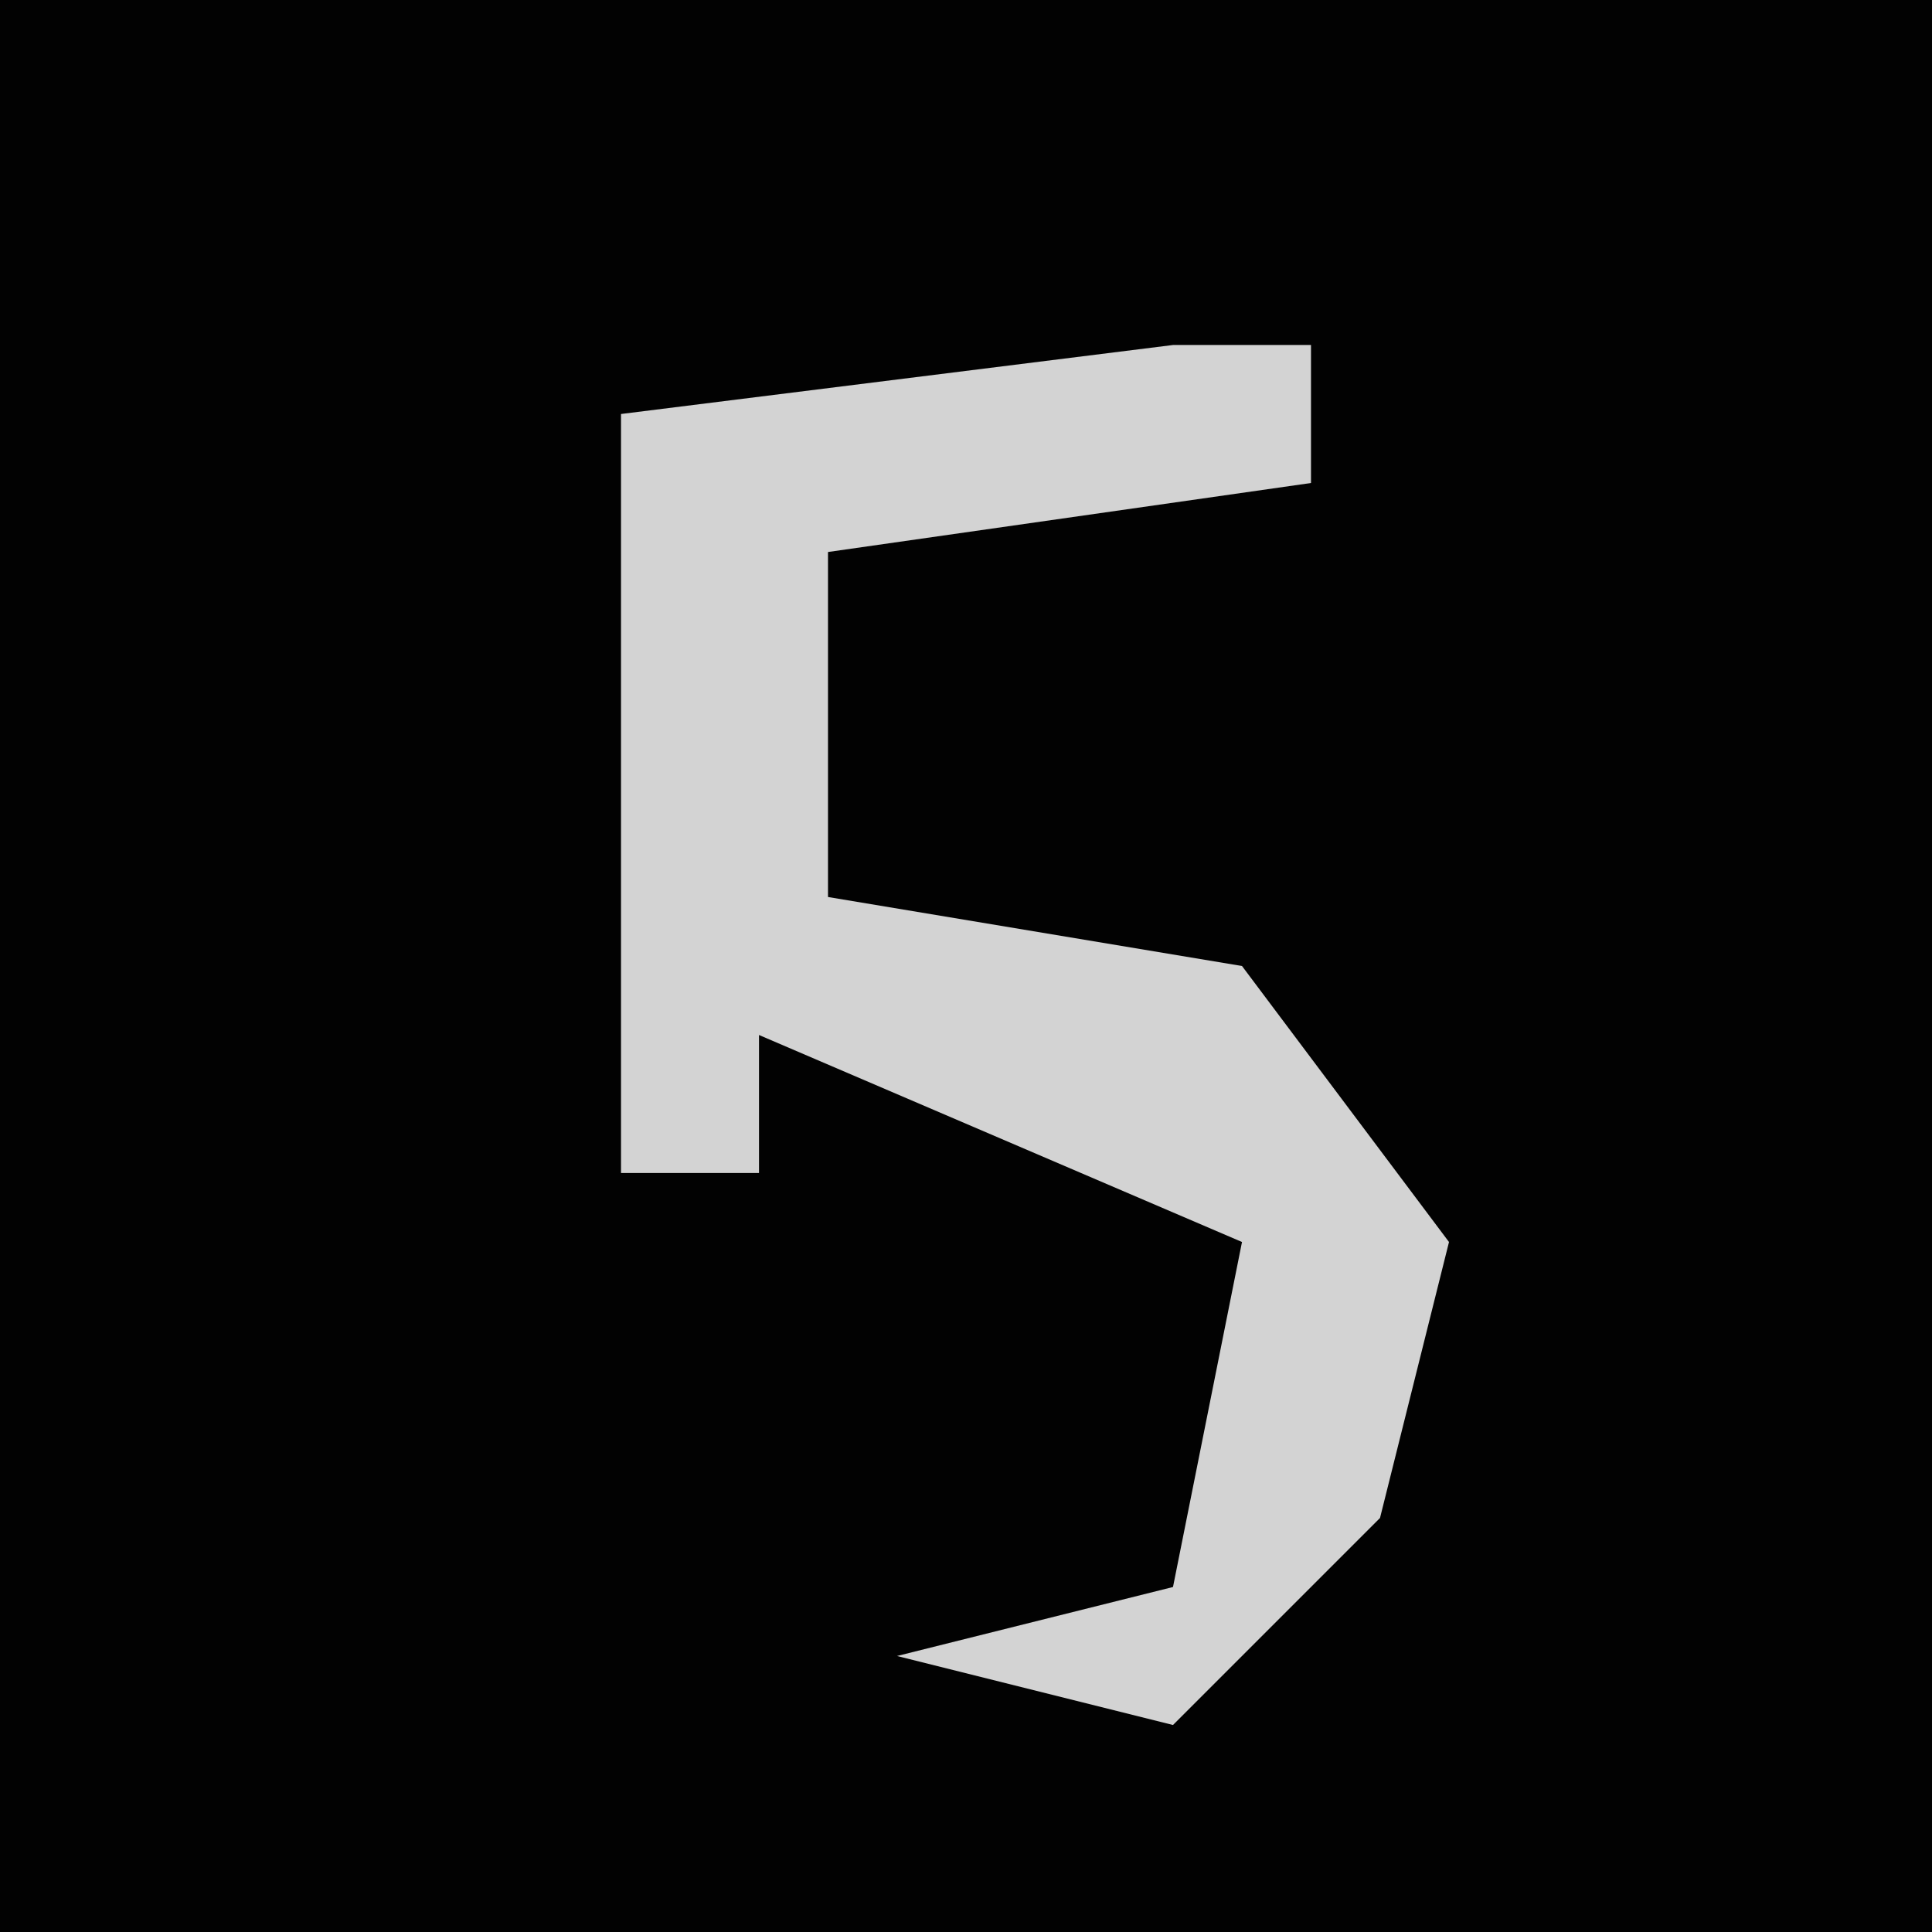 <?xml version="1.0" encoding="UTF-8"?>
<svg version="1.1" xmlns="http://www.w3.org/2000/svg" width="28" height="28">
<path d="M0,0 L28,0 L28,28 L0,28 Z " fill="#020202" transform="translate(0,0)"/>
<path d="M0,0 L2,0 L2,2 L-5,3 L-5,8 L1,9 L4,13 L3,17 L0,20 L-4,19 L0,18 L1,13 L-6,10 L-6,12 L-8,12 L-8,1 Z " fill="#D3D3D3" transform="translate(17,5)"/>
</svg>
